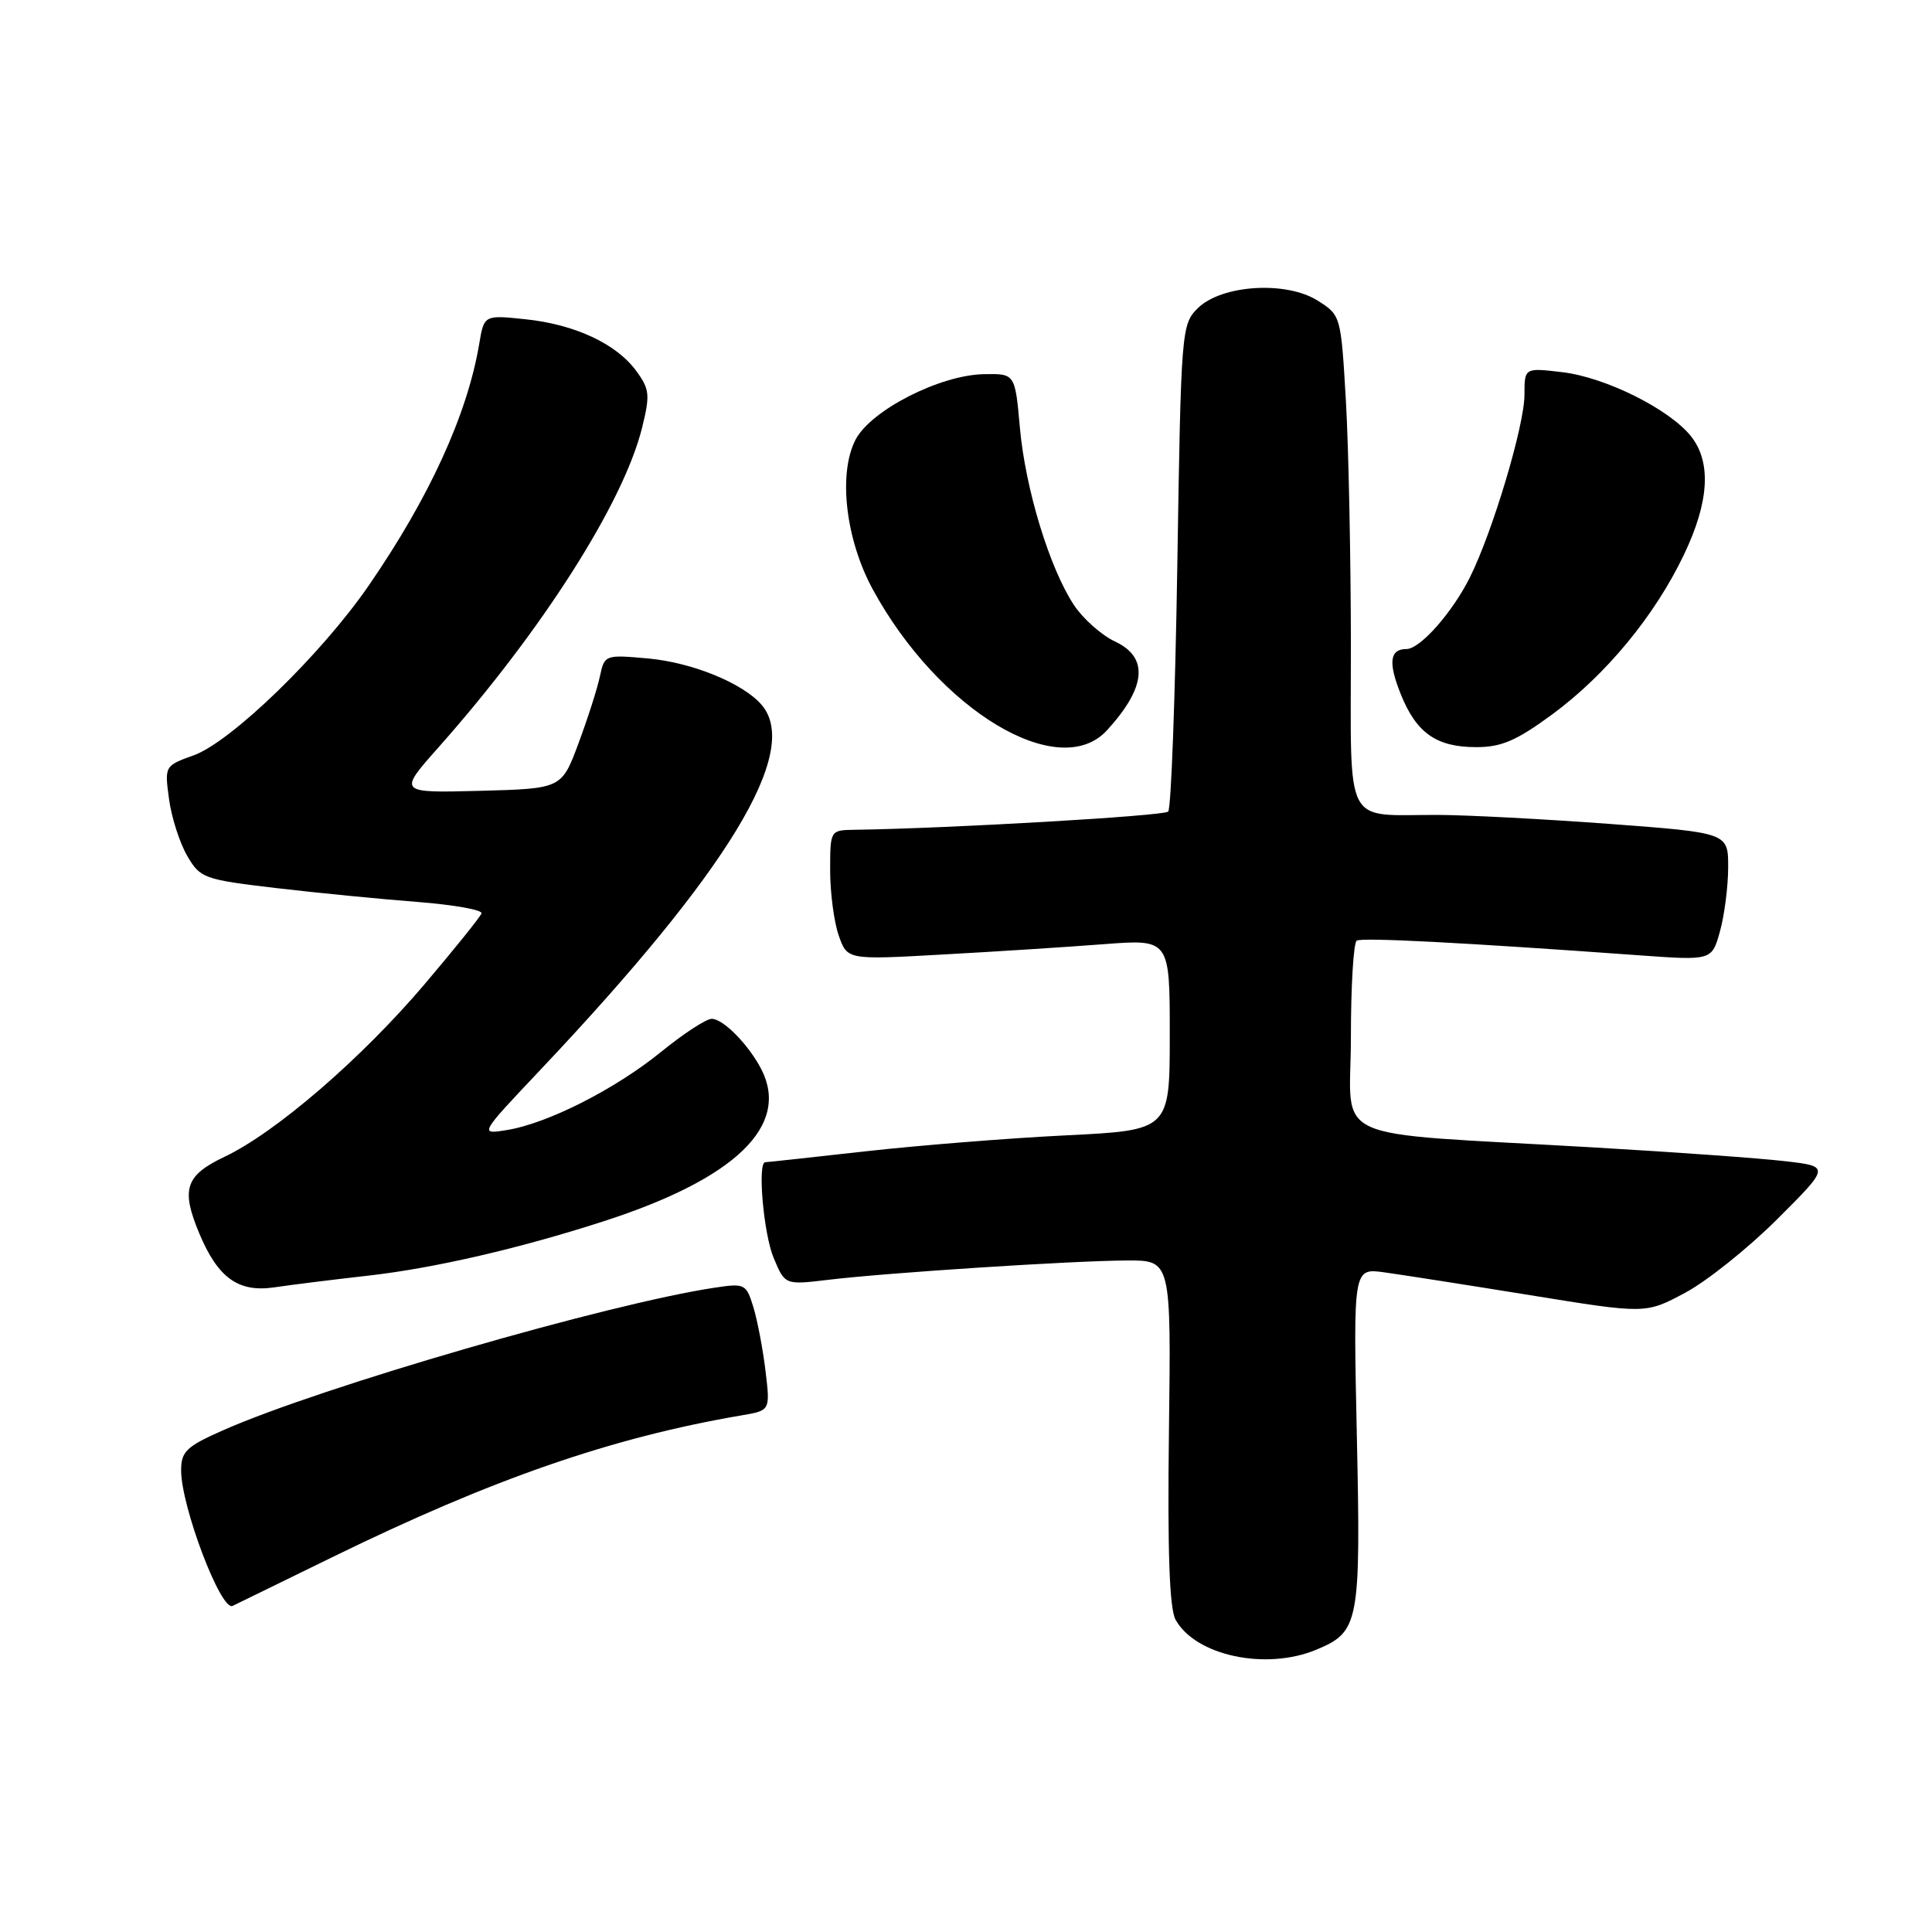 <?xml version="1.0" encoding="UTF-8" standalone="no"?>
<!DOCTYPE svg PUBLIC "-//W3C//DTD SVG 1.1//EN" "http://www.w3.org/Graphics/SVG/1.1/DTD/svg11.dtd" >
<svg xmlns="http://www.w3.org/2000/svg" xmlns:xlink="http://www.w3.org/1999/xlink" version="1.1" viewBox="0 0 256 256">
 <g >
 <path fill="currentColor"
d=" M 174.45 218.58 C 180.09 216.23 180.32 215.04 179.79 190.33 C 179.31 168.03 179.31 168.03 183.41 168.59 C 185.66 168.90 194.37 170.26 202.77 171.62 C 218.05 174.10 218.05 174.10 223.27 171.31 C 226.15 169.78 231.65 165.38 235.50 161.54 C 242.50 154.55 242.50 154.55 236.50 153.86 C 233.20 153.47 221.72 152.65 211.00 152.03 C 175.19 149.95 179.00 151.69 179.00 137.48 C 179.00 130.68 179.35 124.90 179.77 124.64 C 180.48 124.20 193.80 124.89 217.16 126.58 C 226.83 127.28 226.83 127.28 227.91 123.39 C 228.50 121.25 228.99 117.44 228.99 114.93 C 229.00 110.35 229.00 110.35 213.25 109.17 C 204.59 108.53 194.35 107.99 190.50 107.98 C 177.93 107.96 179.00 110.04 179.00 85.63 C 178.99 74.01 178.70 59.39 178.34 53.14 C 177.68 41.81 177.67 41.77 174.59 39.83 C 170.38 37.18 161.82 37.74 158.69 40.86 C 156.55 43.00 156.49 43.79 156.00 74.94 C 155.72 92.48 155.18 107.15 154.79 107.54 C 154.21 108.12 125.64 109.78 113.25 109.95 C 110.00 110.00 110.00 110.00 110.00 115.35 C 110.00 118.29 110.51 122.16 111.13 123.94 C 112.26 127.19 112.26 127.19 124.88 126.48 C 131.82 126.10 141.44 125.48 146.25 125.11 C 155.00 124.44 155.00 124.44 155.00 137.10 C 155.00 149.76 155.00 149.76 141.25 150.44 C 133.69 150.81 121.72 151.77 114.65 152.56 C 107.59 153.35 101.63 154.00 101.40 154.00 C 100.35 154.00 101.17 163.48 102.51 166.67 C 104.01 170.27 104.01 170.27 109.76 169.58 C 117.57 168.64 142.16 167.05 149.34 167.02 C 155.18 167.00 155.18 167.00 154.89 189.75 C 154.69 205.57 154.96 213.14 155.76 214.60 C 158.39 219.39 167.75 221.39 174.45 218.58 Z  M 44.00 206.35 C 65.27 195.95 81.02 190.49 98.28 187.54 C 102.06 186.90 102.06 186.90 101.44 181.70 C 101.10 178.84 100.38 175.04 99.84 173.25 C 98.88 170.11 98.71 170.02 94.67 170.63 C 80.57 172.75 42.55 183.77 29.58 189.51 C 24.69 191.67 24.00 192.33 24.00 194.83 C 24.00 199.63 29.28 213.54 30.82 212.79 C 31.19 212.61 37.12 209.71 44.00 206.35 Z  M 48.87 169.02 C 57.58 168.03 68.87 165.42 80.00 161.82 C 97.44 156.19 104.72 149.16 100.88 141.68 C 99.20 138.43 95.83 135.00 94.31 135.00 C 93.57 135.00 90.56 136.97 87.61 139.37 C 81.52 144.32 72.54 148.88 67.14 149.74 C 63.50 150.33 63.50 150.33 71.66 141.70 C 96.49 115.41 106.09 99.63 100.98 93.47 C 98.59 90.59 91.79 87.79 85.88 87.25 C 80.17 86.74 80.10 86.76 79.49 89.62 C 79.16 91.20 77.88 95.20 76.65 98.50 C 74.42 104.50 74.42 104.50 63.58 104.79 C 52.74 105.07 52.74 105.07 58.12 99.01 C 71.83 83.55 82.62 66.62 85.08 56.67 C 86.15 52.34 86.08 51.57 84.32 49.17 C 81.68 45.55 76.17 42.98 69.60 42.30 C 64.14 41.73 64.14 41.73 63.49 45.62 C 61.91 54.95 56.87 65.96 48.85 77.60 C 42.55 86.74 30.63 98.30 25.65 100.09 C 21.81 101.47 21.80 101.50 22.40 105.90 C 22.73 108.34 23.82 111.71 24.81 113.41 C 26.53 116.37 27.01 116.54 36.55 117.67 C 42.02 118.31 50.46 119.14 55.30 119.51 C 60.14 119.89 63.97 120.57 63.80 121.03 C 63.64 121.50 60.25 125.71 56.27 130.40 C 47.93 140.23 36.58 150.03 29.79 153.26 C 24.55 155.75 23.95 157.56 26.41 163.44 C 28.88 169.34 31.58 171.28 36.35 170.58 C 38.63 170.24 44.27 169.54 48.87 169.02 Z  M 146.70 96.75 C 151.89 91.06 152.24 87.10 147.74 85.00 C 145.97 84.17 143.53 82.01 142.32 80.20 C 139.08 75.31 135.87 64.80 135.14 56.67 C 134.50 49.50 134.50 49.50 130.36 49.58 C 124.53 49.69 115.38 54.37 113.36 58.27 C 111.04 62.76 112.04 71.47 115.65 78.10 C 124.38 94.14 140.34 103.73 146.70 96.75 Z  M 205.68 94.66 C 212.82 89.40 219.27 81.58 223.13 73.50 C 226.47 66.51 226.79 61.28 224.09 57.84 C 221.26 54.24 212.76 50.00 207.04 49.32 C 202.00 48.72 202.00 48.72 202.00 52.31 C 202.00 56.36 197.79 70.45 194.77 76.50 C 192.45 81.16 188.17 86.00 186.37 86.00 C 184.15 86.00 183.92 87.77 185.60 91.96 C 187.67 97.13 190.33 99.00 195.61 99.00 C 198.96 99.00 200.94 98.14 205.68 94.66 Z "/>
</g>
</svg>